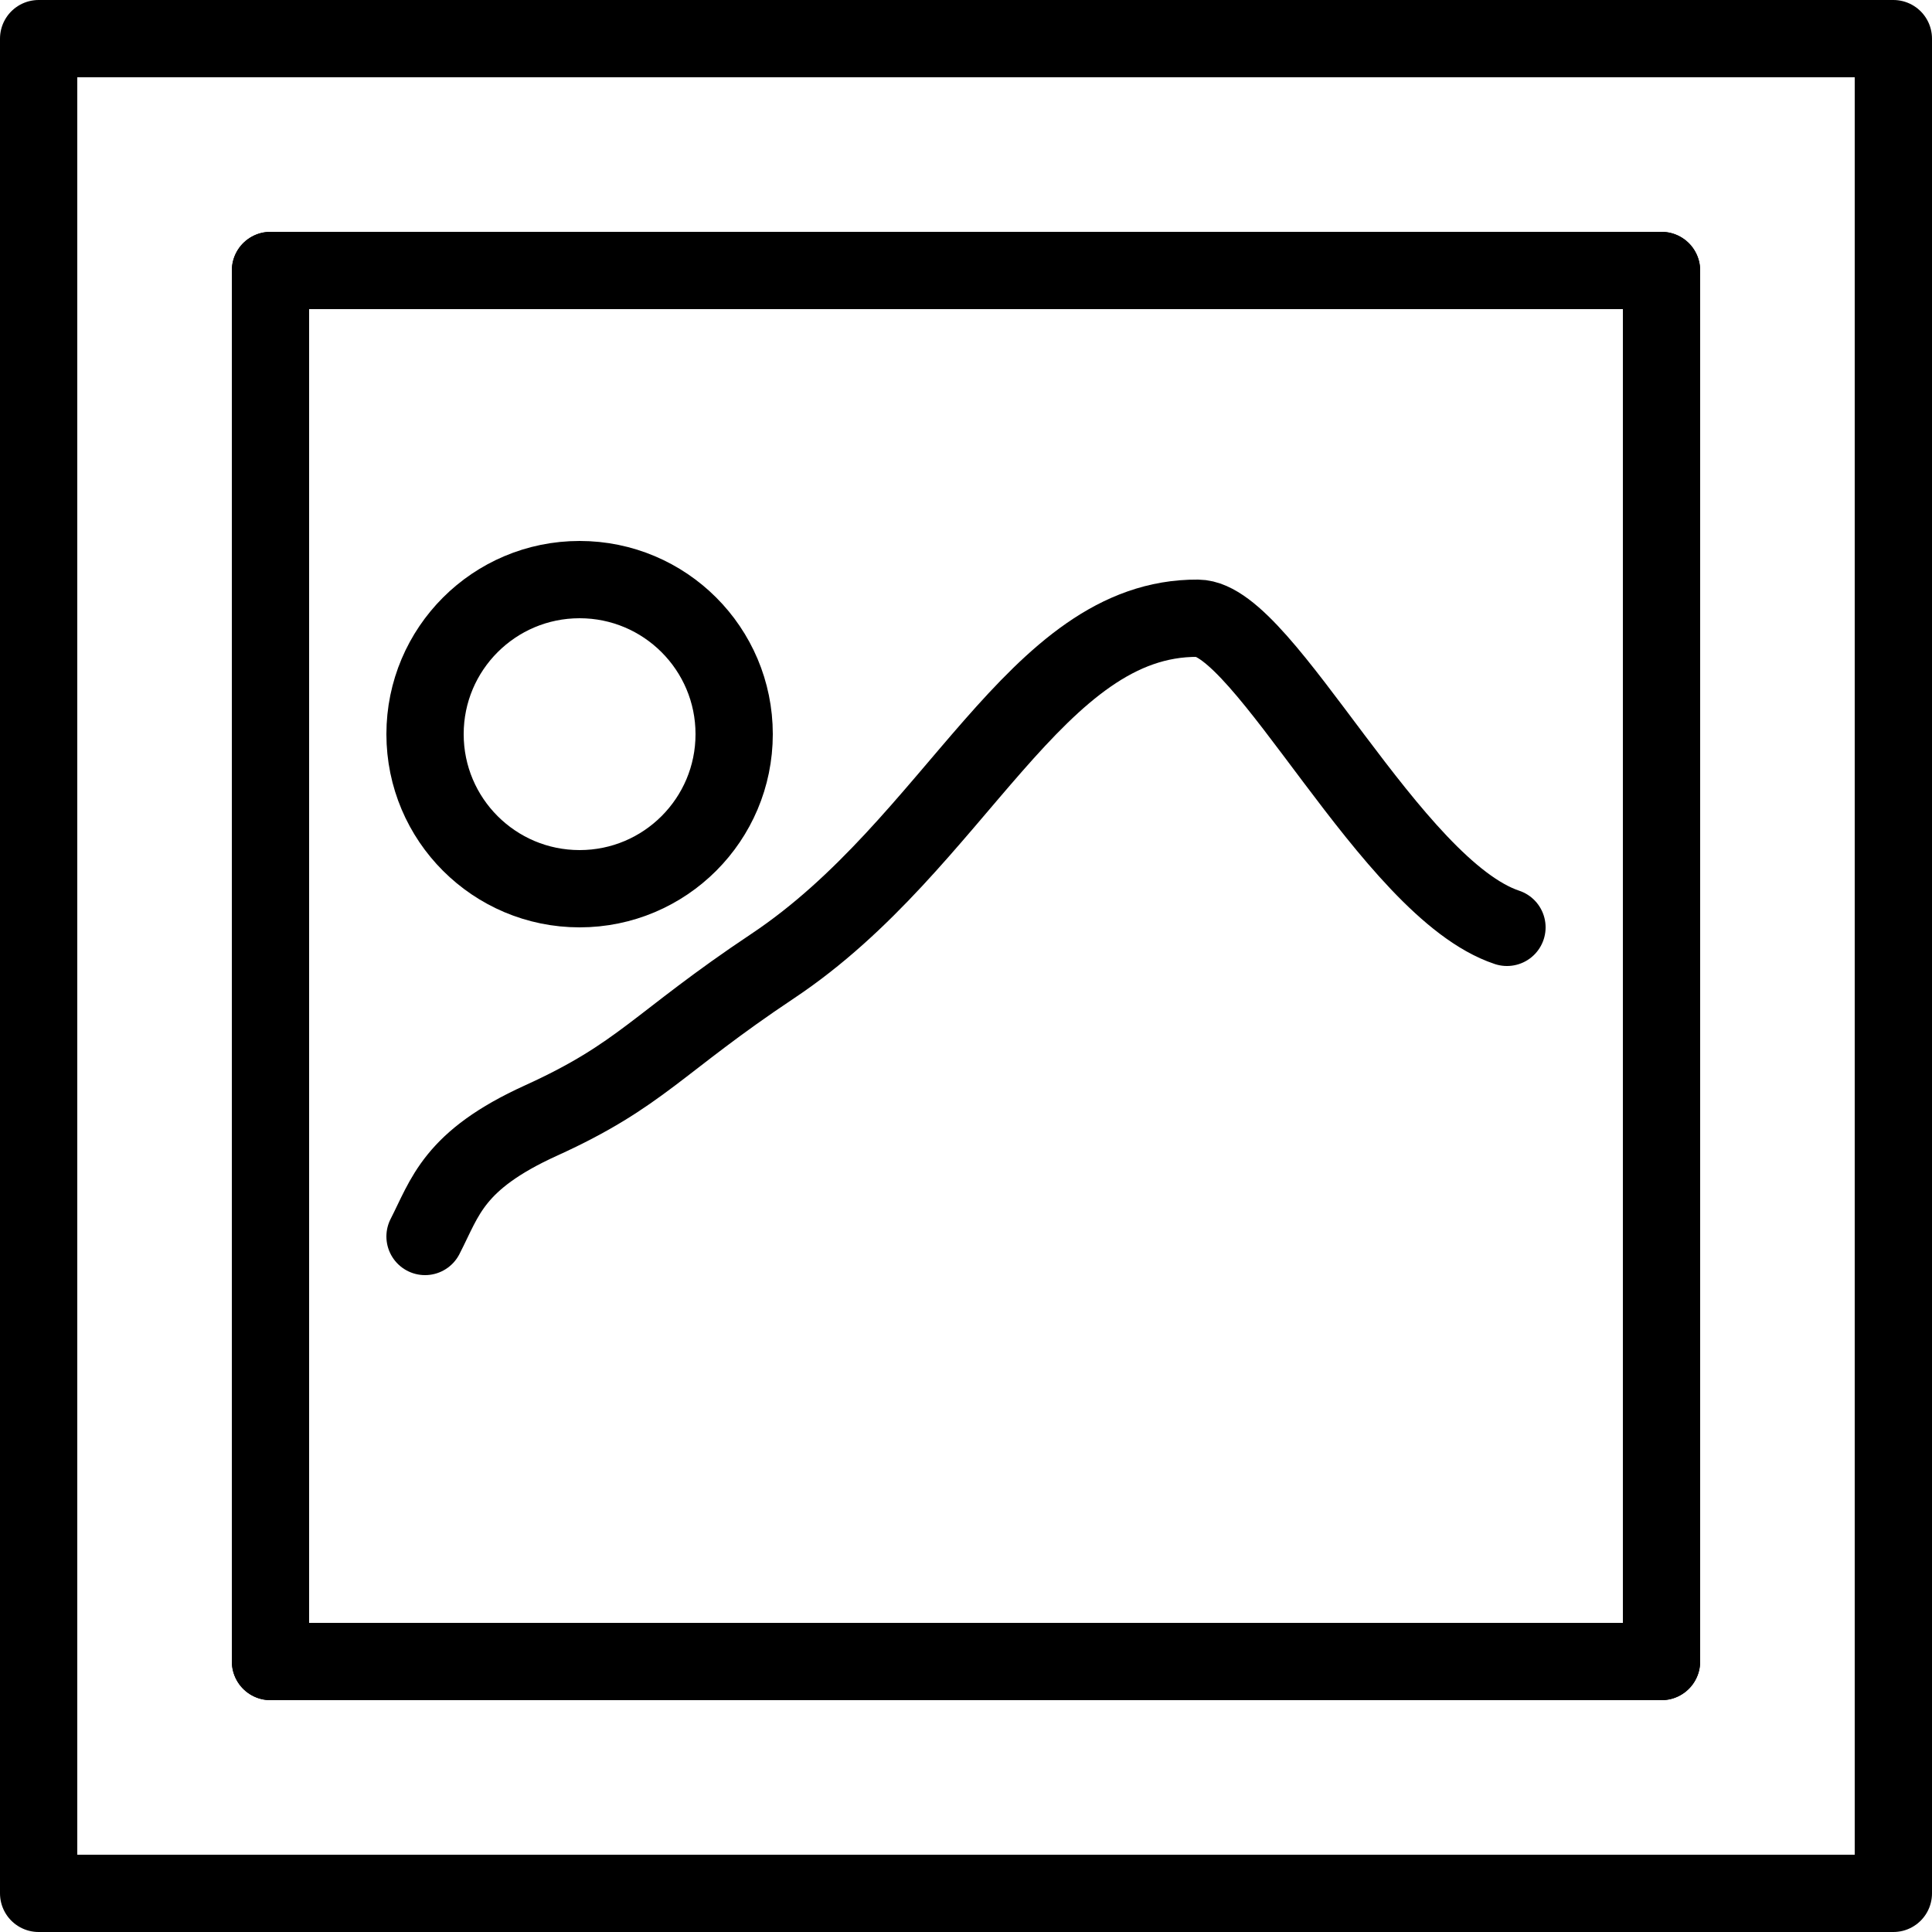 <?xml version="1.0" encoding="UTF-8" standalone="no"?>
<svg
   xmlns:dc="http://purl.org/dc/elements/1.1/"
   xmlns:cc="http://creativecommons.org/ns#"
   xmlns:rdf="http://www.w3.org/1999/02/22-rdf-syntax-ns#"
   xmlns:svg="http://www.w3.org/2000/svg"
   xmlns="http://www.w3.org/2000/svg"
   xmlns:sodipodi="http://sodipodi.sourceforge.net/DTD/sodipodi-0.dtd"
   xmlns:inkscape="http://www.inkscape.org/namespaces/inkscape"
   id="emoji"
   viewBox="0 0 50 50"
   version="1.1"
   sodipodi:docname="picture-icon.svg"
   width="50"
   height="50"
   inkscape:version="0.92.5 (2060ec1f9f, 2020-04-08)">
  <defs
     id="defs16" />
  <sodipodi:namedview
     pagecolor="#ffffff"
     bordercolor="#666666"
     borderopacity="1"
     objecttolerance="10"
     gridtolerance="10"
     guidetolerance="10"
     inkscape:pageopacity="0"
     inkscape:pageshadow="2"
     inkscape:window-width="640"
     inkscape:window-height="480"
     id="namedview14"
     showgrid="false"
     fit-margin-top="0"
     fit-margin-left="0"
     fit-margin-right="0"
     fit-margin-bottom="0"
     inkscape:zoom="3.2777778"
     inkscape:cx="25"
     inkscape:cy="25"
     inkscape:window-x="0"
     inkscape:window-y="0"
     inkscape:window-maximized="0"
     inkscape:current-layer="emoji" />
  <g
     id="line"
     transform="translate(-11,-11)">
    <rect
       x="12"
       y="12"
       width="48"
       height="48"
       stroke-miterlimit="10"
       id="rect2"
       style="fill:none;stroke:#000000;stroke-width:2;stroke-linecap:round;stroke-linejoin:round;stroke-miterlimit:10" />
    <rect
       x="18"
       y="18"
       width="36"
       height="36"
       stroke-miterlimit="10"
       id="rect4"
       style="fill:none;stroke:#000000;stroke-width:2;stroke-linecap:round;stroke-linejoin:round;stroke-miterlimit:10" />
    <circle
       cx="26"
       cy="30"
       r="4"
       stroke-miterlimit="10"
       id="circle6"
       style="fill:none;stroke:#000000;stroke-width:2;stroke-linecap:round;stroke-linejoin:round;stroke-miterlimit:10" />
    <rect
       x="18"
       y="18"
       width="36"
       height="36"
       stroke-miterlimit="10"
       id="rect8"
       style="fill:none;stroke:#000000;stroke-width:2;stroke-linecap:round;stroke-linejoin:round;stroke-miterlimit:10" />
    <path
       stroke-miterlimit="10"
       d="m 22,43 c 0.526,-1.02 0.728,-1.967 3,-3 2.61,-1.186 3,-2 6,-4 4.746,-3.164 6.792,-9.028 11,-9 1.72,0.011 5,7 8,8"
       id="path10"
       inkscape:connector-curvature="0"
       style="fill:none;stroke:#000000;stroke-width:2;stroke-linecap:round;stroke-linejoin:round;stroke-miterlimit:10" />
  </g>
</svg>

